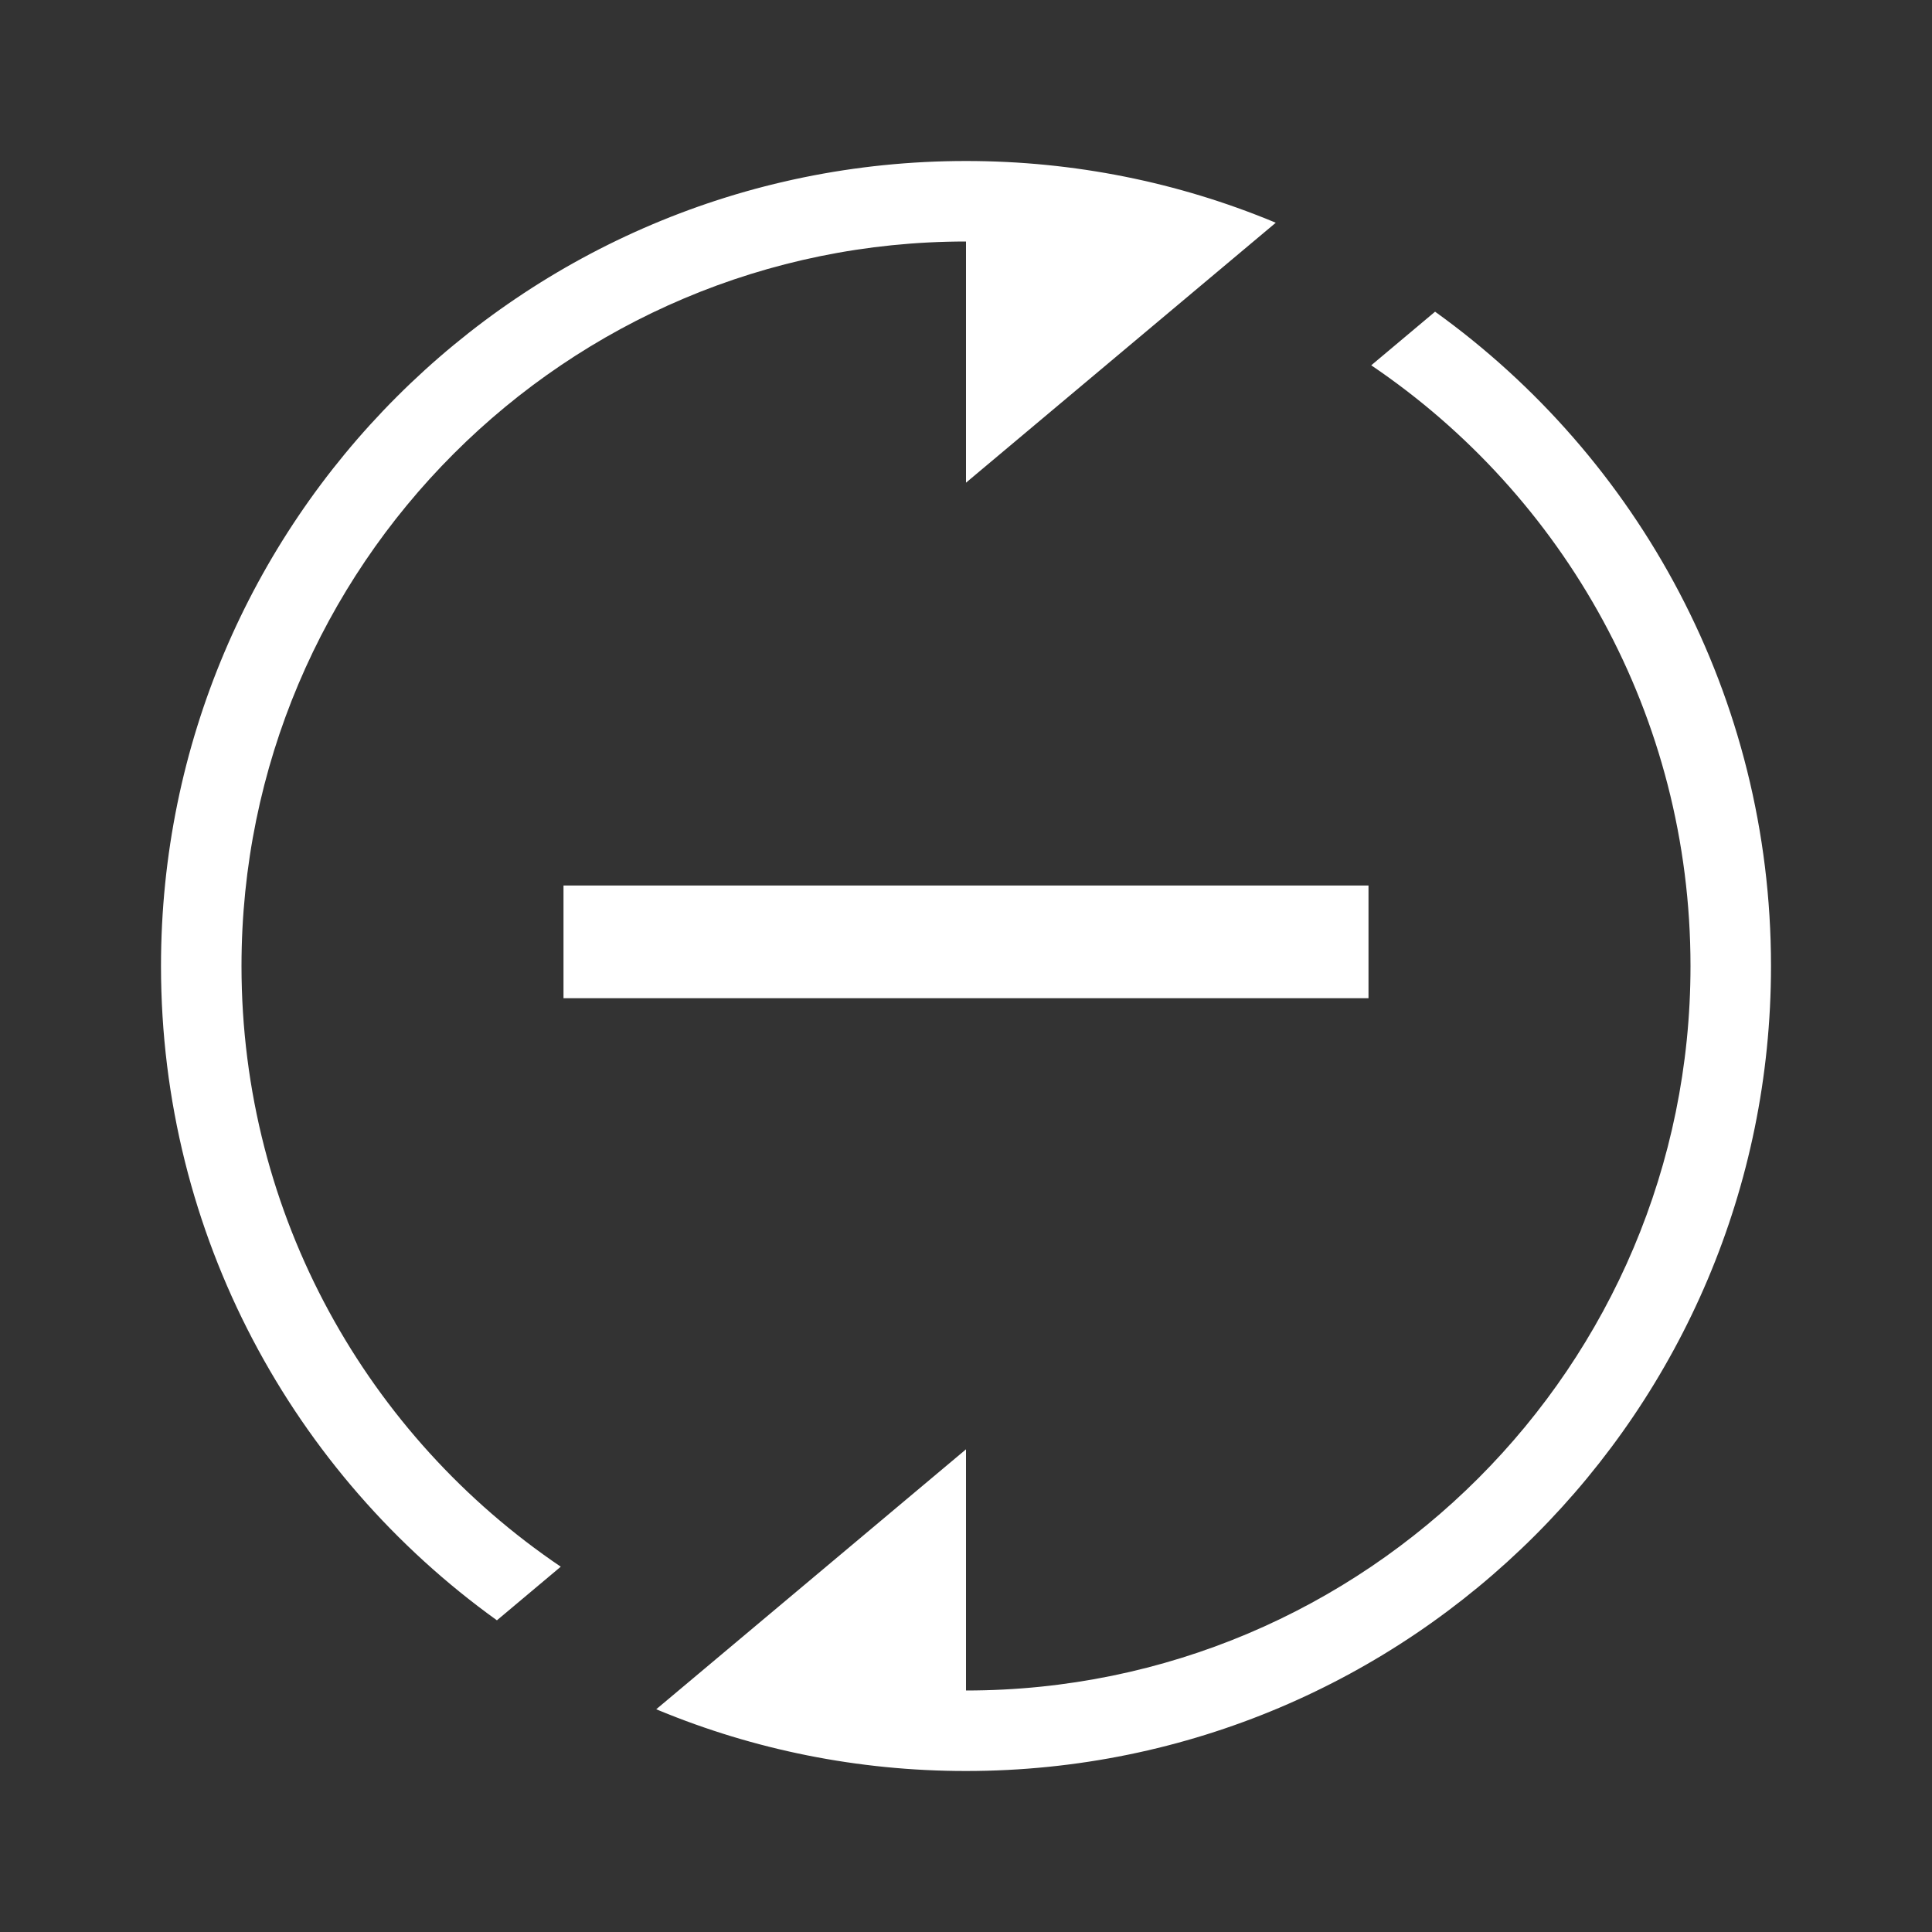 <svg xmlns="http://www.w3.org/2000/svg" width="24" height="24" viewBox="0 0 24 24">
    <rect x="0" y="0" width="24" height="24" fill="#333333" stroke="none"/>
    <g fill="#FFF" fill-rule="evenodd">
        <path fill-rule="nonzero" d="M6.188 19.248l-.036-.015L10 16.004V19c4.97 0 9-4.03 9-9 0-3.106-1.573-5.844-3.966-7.462l.793-.666C18.354 3.687 20 6.652 20 10c0 5.523-4.477 10-10 10-1.35 0-2.637-.267-3.812-.752zM13.812.752l.036.015L10 3.996V1c-4.97 0-9 4.03-9 9 0 3.106 1.573 5.844 3.966 7.462l-.793.666C1.646 16.313 0 13.348 0 10 0 4.477 4.477 0 10 0c1.35 0 2.637.267 3.812.752z" transform="translate(2 2)"/>
        <path d="M5 9L15 9 15 10.4 5 10.4z" transform="translate(2 2)"/>
    </g>
</svg>
